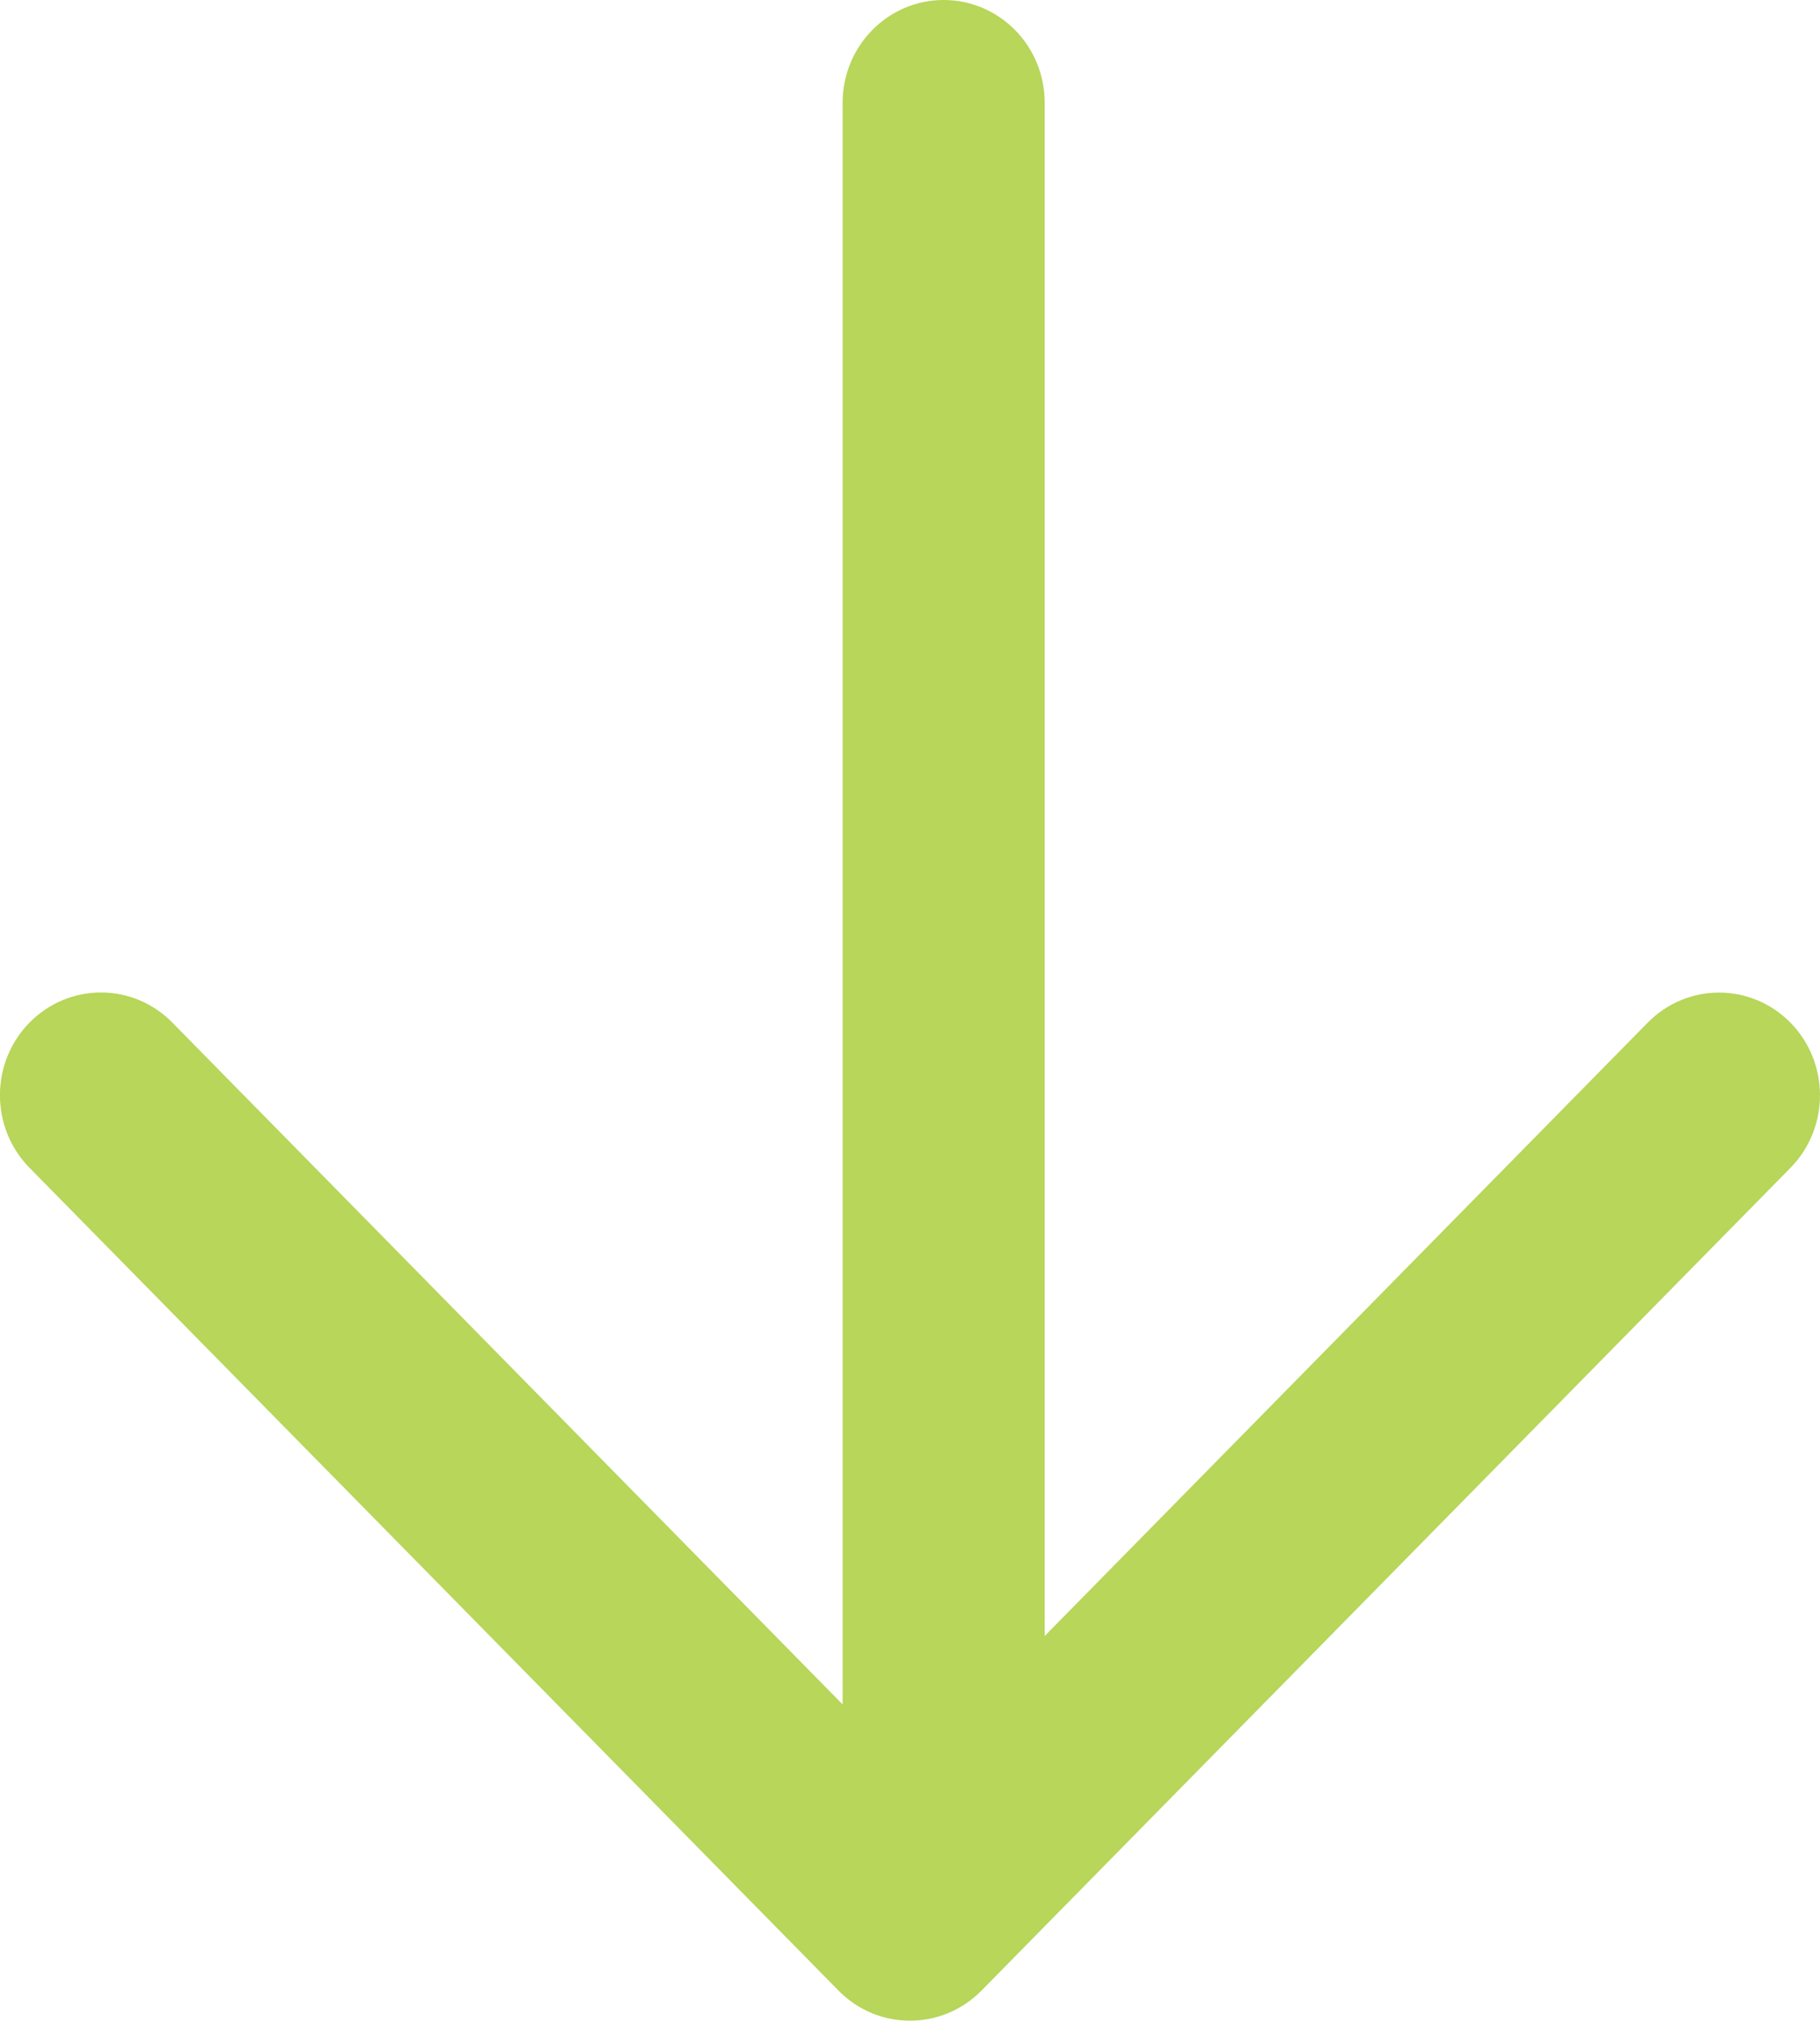 <?xml version="1.0" encoding="utf-8"?>
<!-- Generator: Adobe Illustrator 16.0.0, SVG Export Plug-In . SVG Version: 6.00 Build 0)  -->
<!DOCTYPE svg PUBLIC "-//W3C//DTD SVG 1.1//EN" "http://www.w3.org/Graphics/SVG/1.1/DTD/svg11.dtd">
<svg version="1.1" id="Layer_1" xmlns="http://www.w3.org/2000/svg" xmlns:xlink="http://www.w3.org/1999/xlink" x="0px" y="0px"
	 width="18.007px" height="19.992px" viewBox="0 0 18.007 19.992" enable-background="new 0 0 18.007 19.992" xml:space="preserve">
<g>
	<path fill="#B7D65A" d="M17.715,10.118c-0.391-0.397-1.023-0.397-1.413,0l-5.966,6.068V1.016c0-0.561-0.447-1.016-1-1.016
		C8.785,0,8.337,0.455,8.337,1.016v15.847l-6.632-6.746c-0.39-0.397-1.022-0.397-1.413,0c-0.39,0.397-0.39,1.04,0,1.437l8.005,8.141
		c0.39,0.396,1.022,0.396,1.413,0l8.005-8.141C18.104,11.158,18.104,10.515,17.715,10.118z"/>
</g>
</svg>
